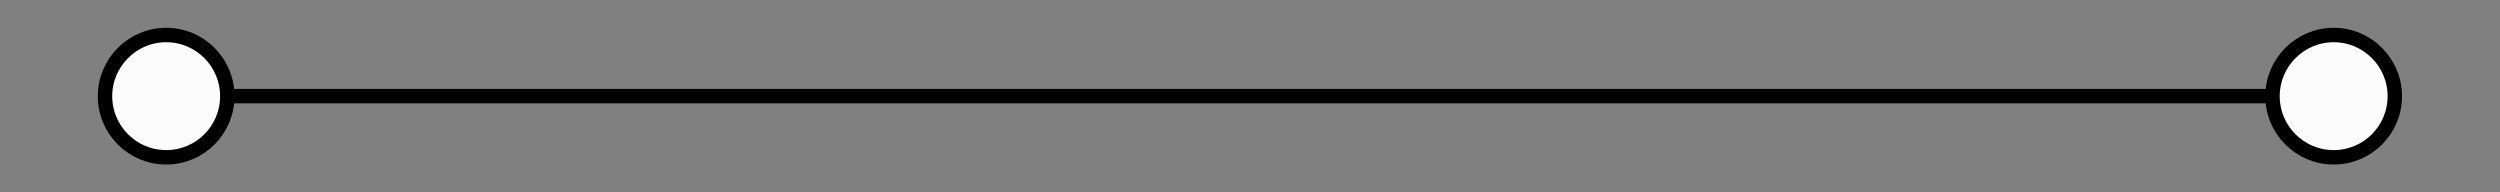 <svg xmlns="http://www.w3.org/2000/svg" width="130" height="10" viewBox="0 0 130 10"><rect x="0" y="0" width="130" height="10" fill="#808080" stroke="none"/><path d="M121.35 1.82c1.76 0 3.18 1.43 3.18 3.18 0 1.76-1.42 3.18-3.18 3.18-1.75 0-3.18-1.42-3.18-3.18 0-1.75 1.43-3.18 3.18-3.18zm-112.71 0c1.76 0 3.18 1.43 3.18 3.18 0 1.76-1.42 3.18-3.18 3.18-1.75 0-3.18-1.42-3.18-3.18 0-1.75 1.43-3.18 3.18-3.18z" fill="#FCFCFC"/><path d="M11.82 5h106.35M11.82 5c0 1.76-1.42 3.18-3.18 3.18-1.75 0-3.18-1.42-3.18-3.18 0-1.75 1.43-3.18 3.18-3.18 1.76 0 3.18 1.43 3.18 3.18zm112.71 0c0 1.76-1.42 3.18-3.18 3.18-1.75 0-3.18-1.42-3.18-3.18 0-1.75 1.43-3.18 3.18-3.18 1.76 0 3.18 1.43 3.18 3.18z" fill="none" stroke="#000" stroke-width=".75" stroke-linecap="round" stroke-linejoin="round" stroke-miterlimit="10"/></svg>